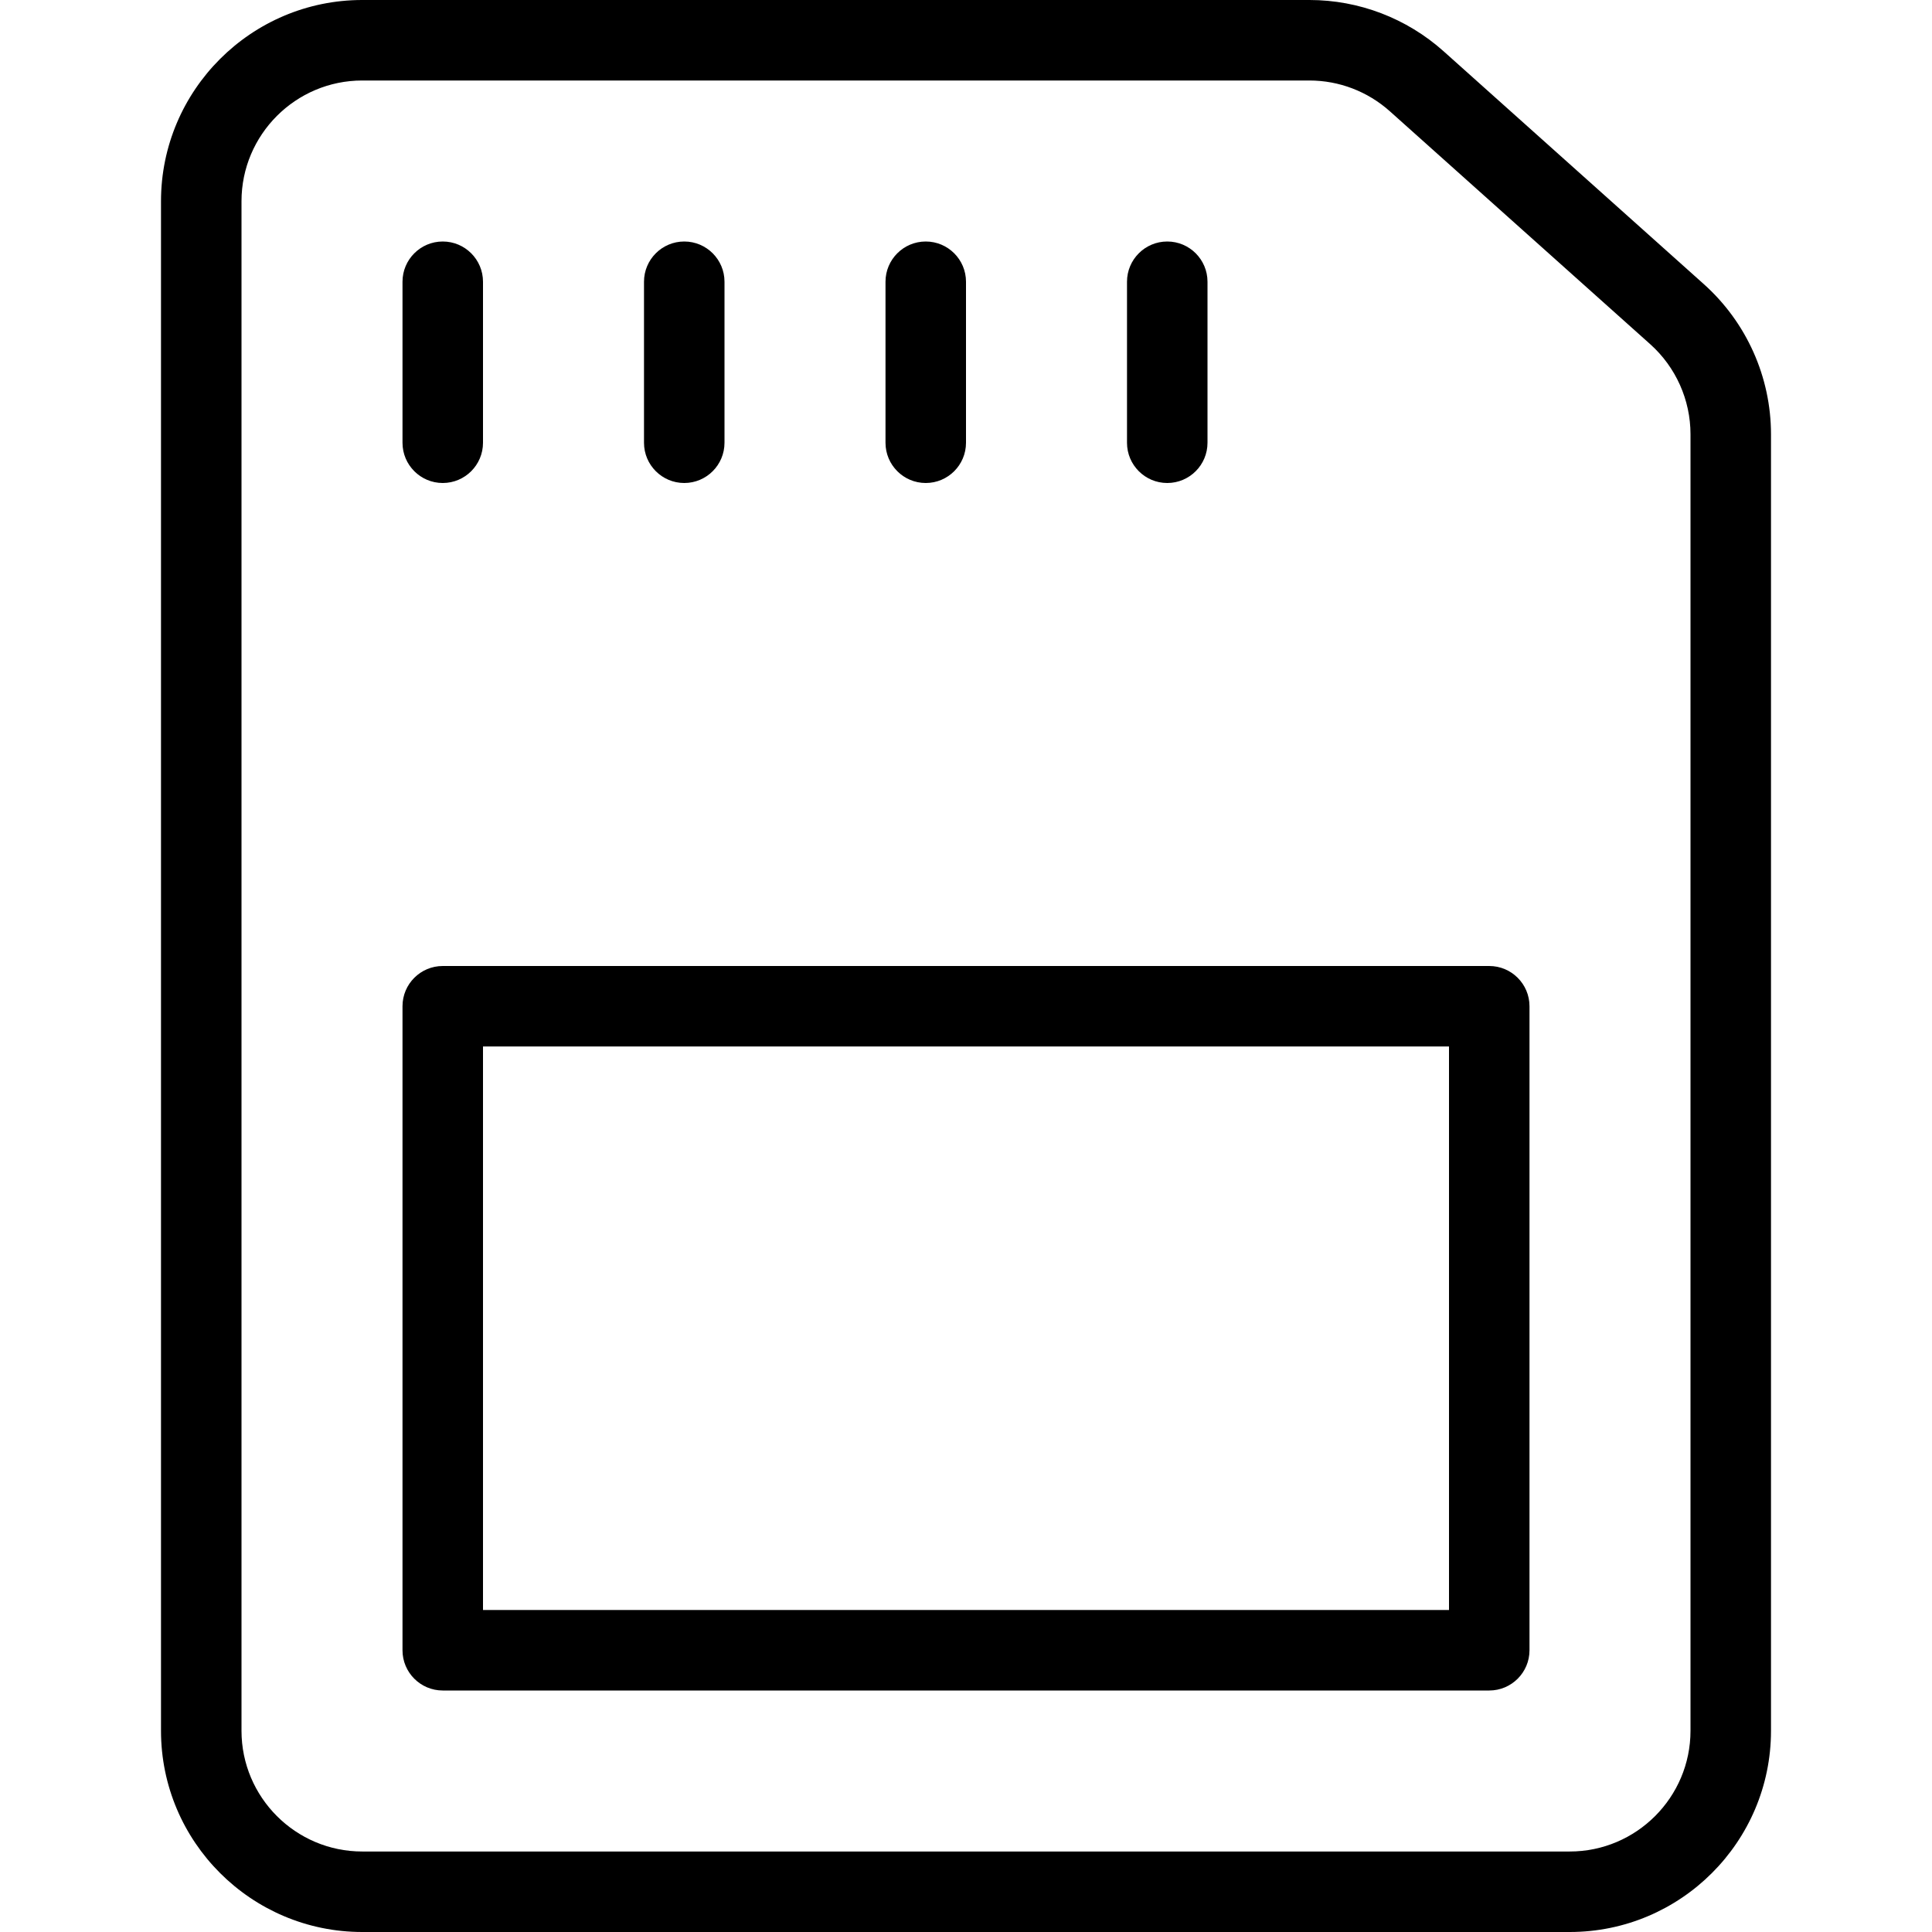 <svg id="_x31_" enable-background="new 0 0 24 24" height="512" viewBox="0 0 24 24" width="512" xmlns="http://www.w3.org/2000/svg"><g><path d="m19.5 24h-15c-1.378 0-2.5-1.121-2.5-2.5v-19c0-1.379 1.122-2.5 2.5-2.5h11.766c.616 0 1.208.227 1.667.637l3.234 2.894c.529.474.833 1.153.833 1.864v16.105c0 1.379-1.122 2.5-2.5 2.5zm-15-23c-.827 0-1.5.673-1.5 1.5v19c0 .827.673 1.5 1.5 1.5h15c.827 0 1.5-.673 1.5-1.5v-16.105c0-.427-.182-.834-.5-1.119l-3.234-2.893c-.276-.247-.631-.383-1-.383z"/></g><g><path d="m5.5 6c-.276 0-.5-.224-.5-.5v-2c0-.276.224-.5.5-.5s.5.224.5.5v2c0 .276-.224.5-.5.5z"/></g><g><path d="m8.5 6c-.276 0-.5-.224-.5-.5v-2c0-.276.224-.5.5-.5s.5.224.5.5v2c0 .276-.224.5-.5.5z"/></g><g><path d="m11.5 6c-.276 0-.5-.224-.5-.5v-2c0-.276.224-.5.5-.5s.5.224.5.5v2c0 .276-.224.5-.5.5z"/></g><g><path d="m14.5 6c-.276 0-.5-.224-.5-.5v-2c0-.276.224-.5.5-.5s.5.224.5.5v2c0 .276-.224.5-.5.5z"/></g><g><path d="m18.5 21h-13c-.276 0-.5-.224-.5-.5v-8c0-.276.224-.5.5-.5h13c.276 0 .5.224.5.5v8c0 .276-.224.5-.5.5zm-12.5-1h12v-7h-12z"/></g></svg>